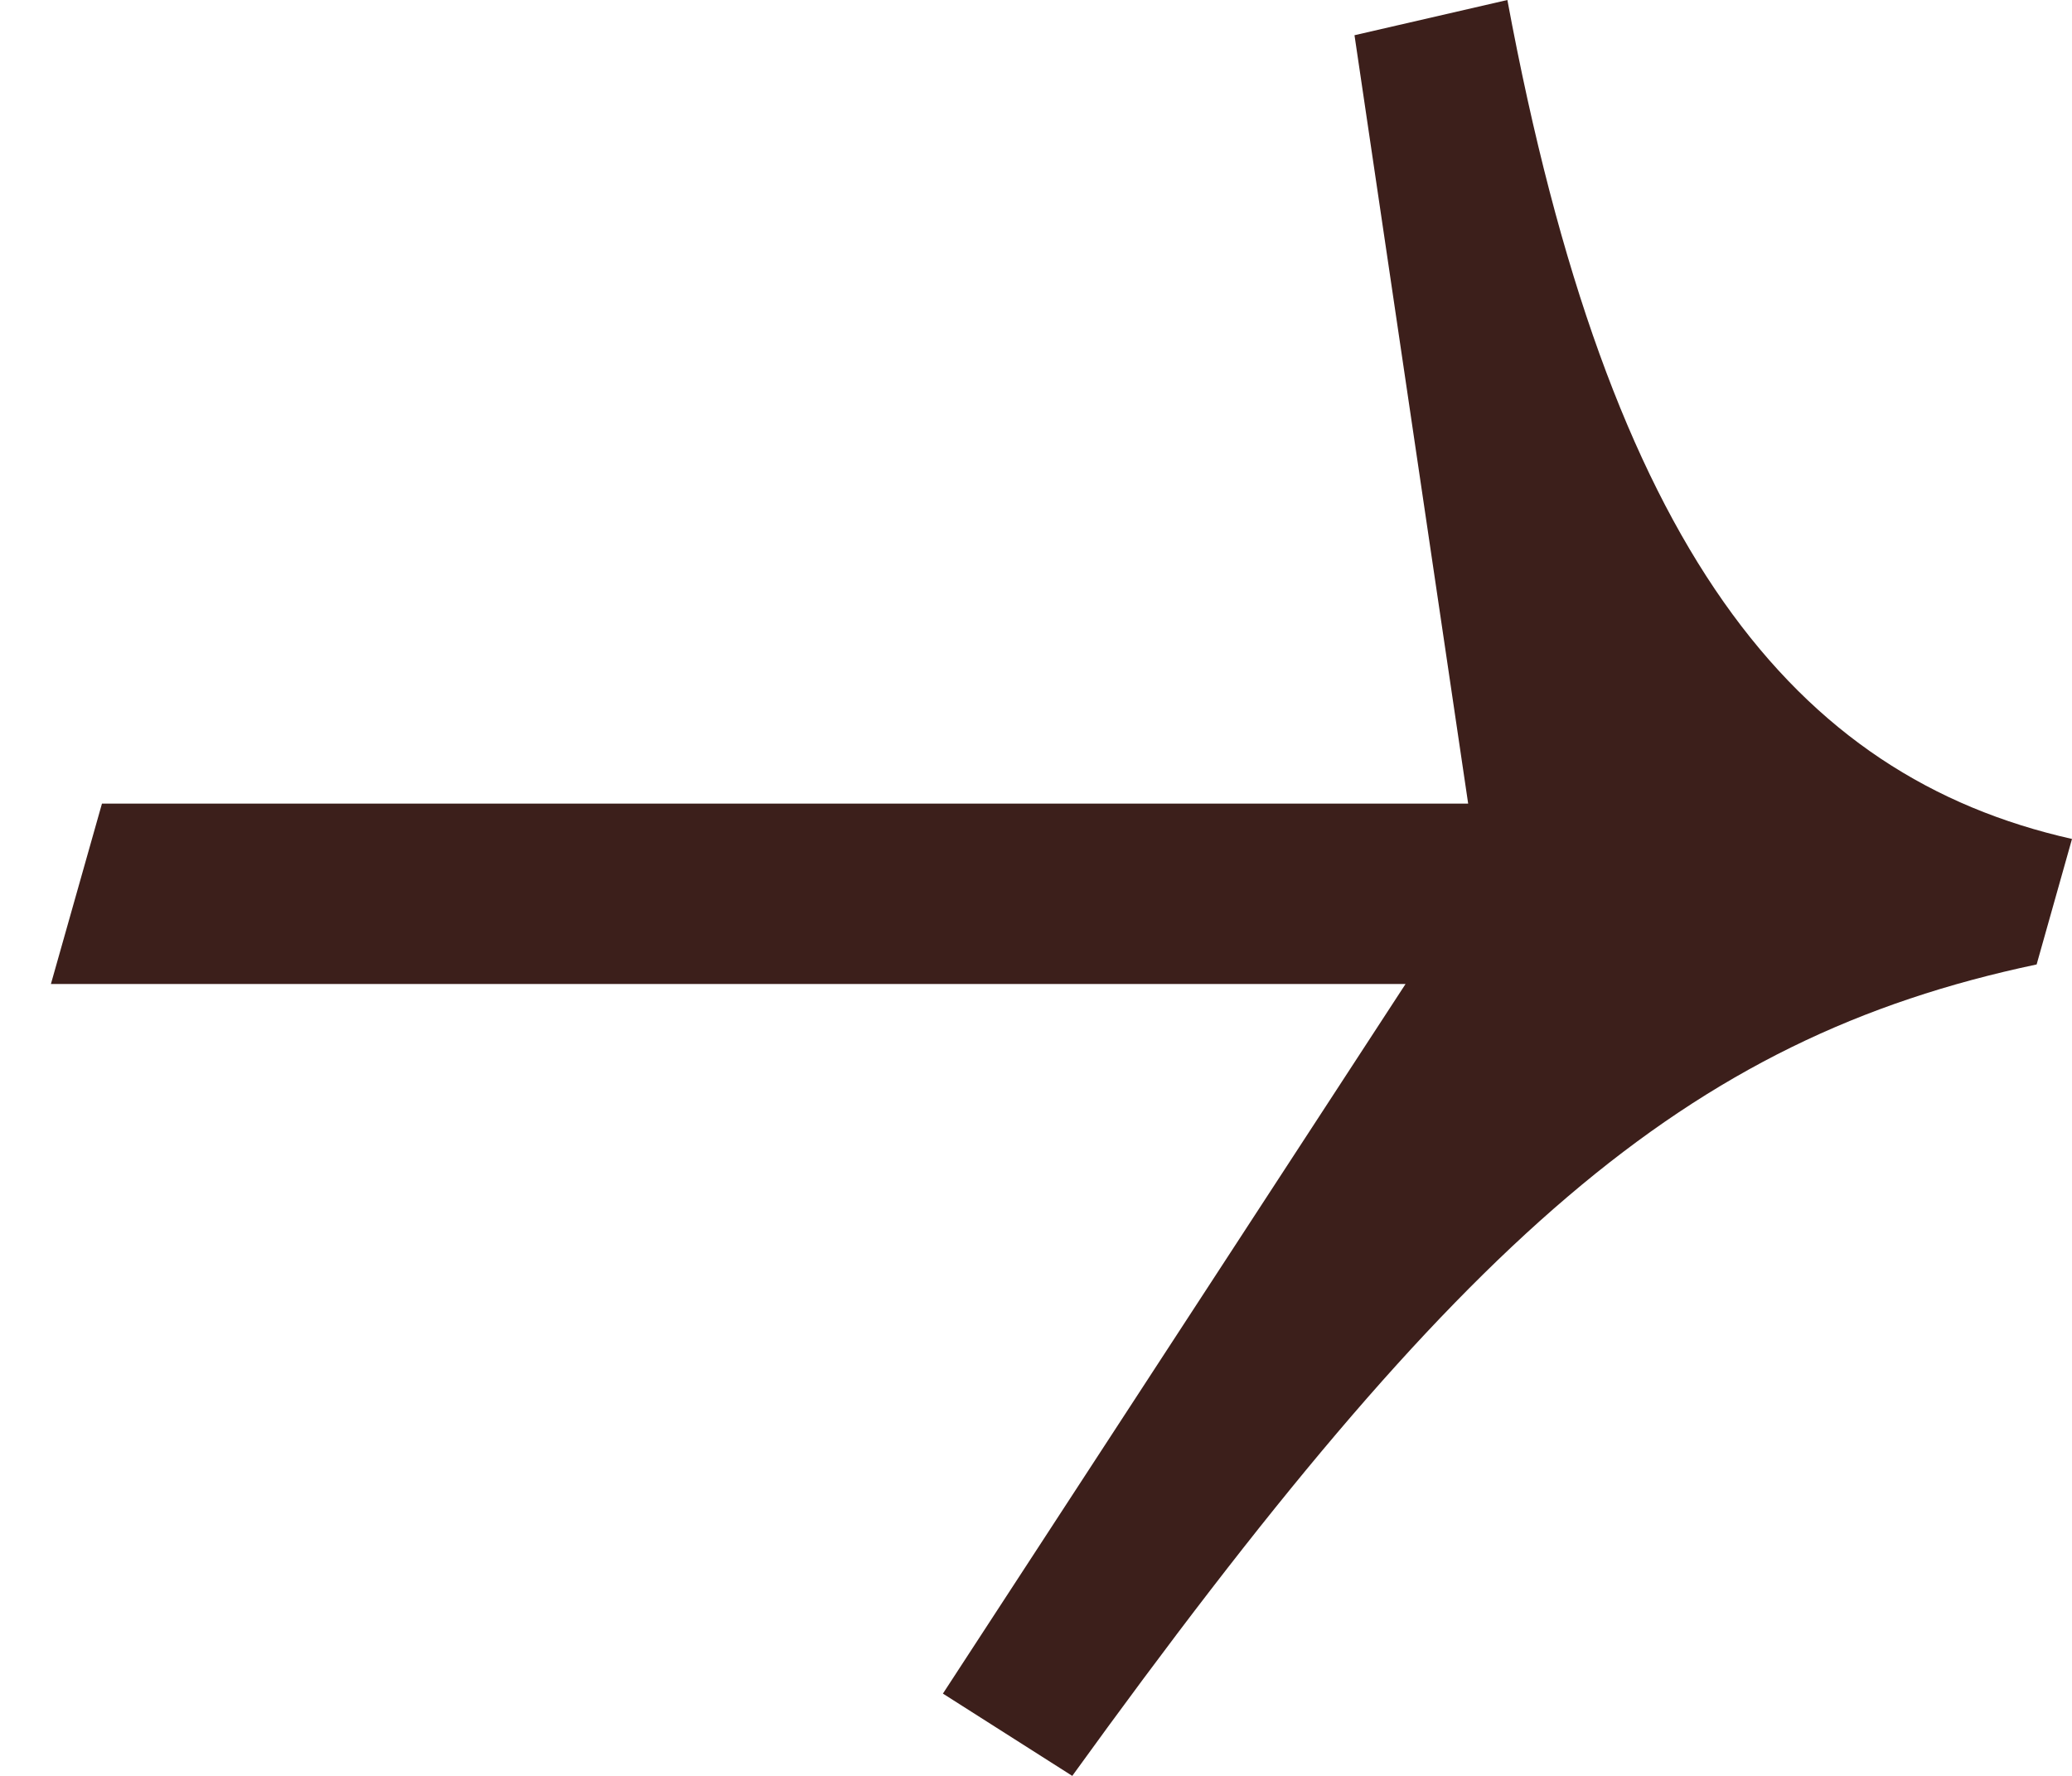 <svg width="14" height="12" viewBox="0 0 14 12" fill="none" xmlns="http://www.w3.org/2000/svg">
<path d="M10.185 0C10.874 3.709 12.119 5.245 14 5.669L13.761 6.517C11.377 7.02 9.867 8.371 7.245 12L6.371 11.444L9.497 6.649H0.344L0.689 5.43H9.92L9.152 0.238L10.185 0Z" fill="#3C1F1B"/>
</svg>
